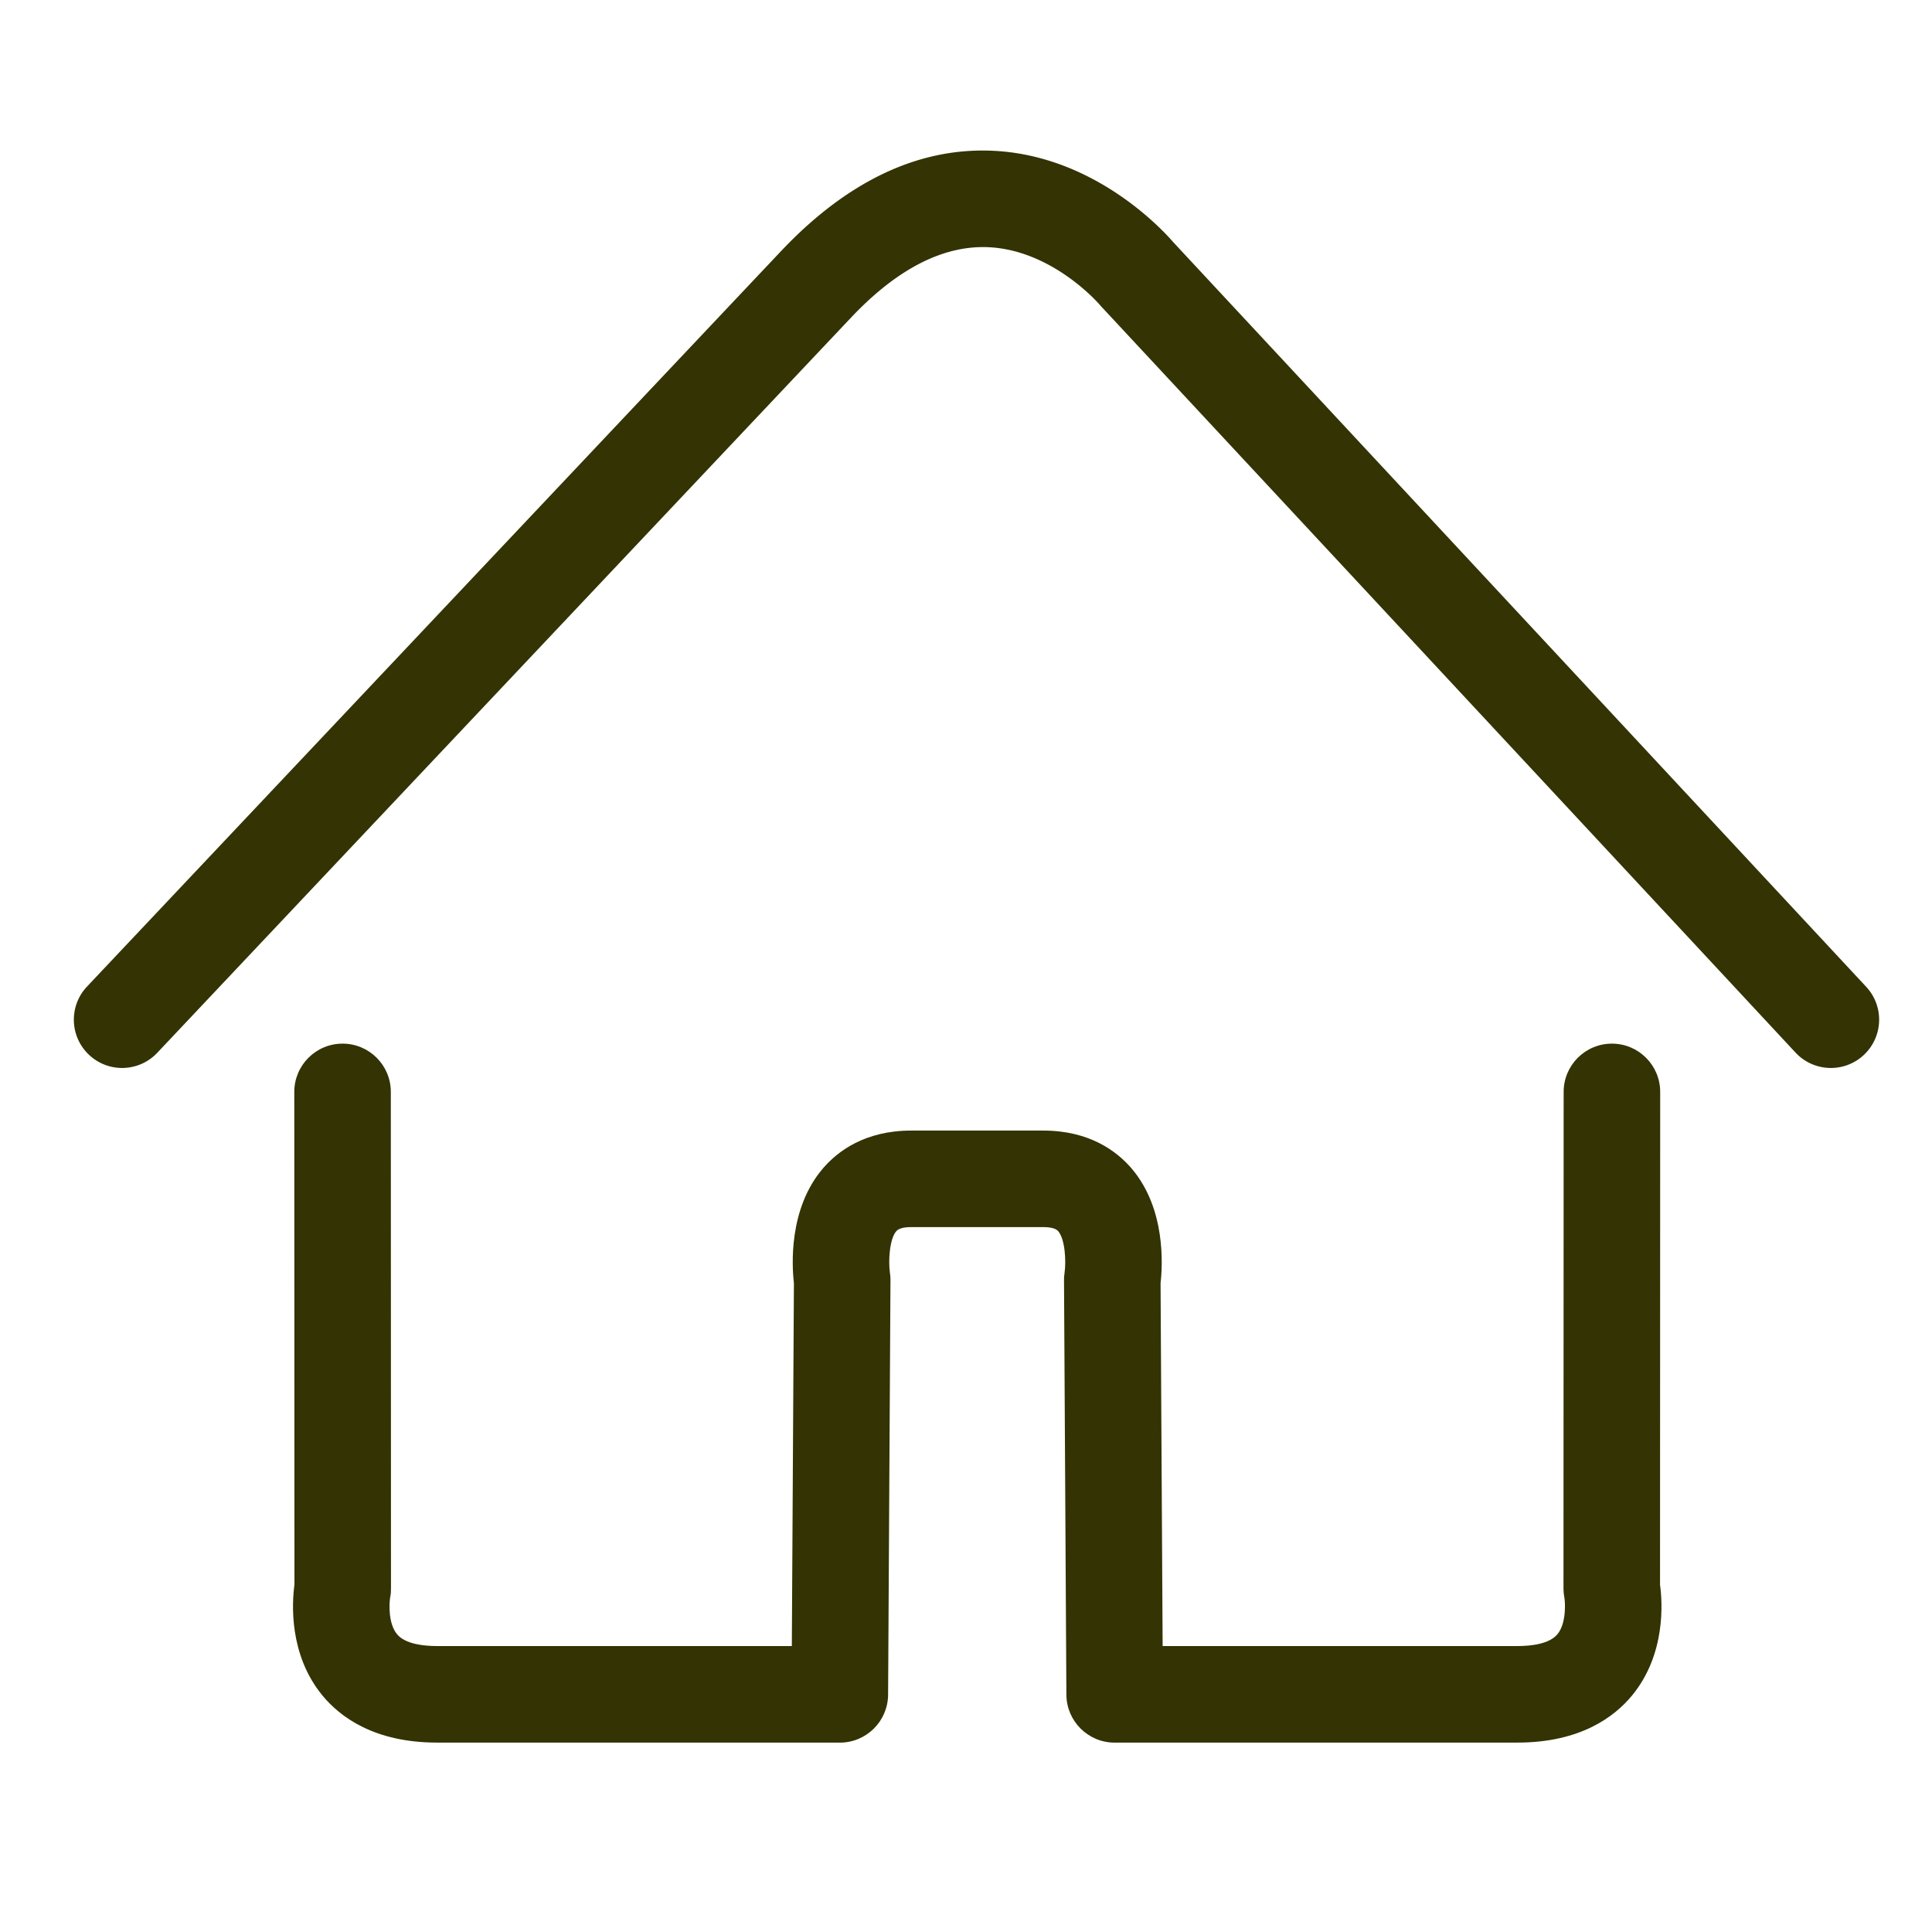 <?xml version="1.0" standalone="no"?><!DOCTYPE svg PUBLIC "-//W3C//DTD SVG 1.1//EN" "http://www.w3.org/Graphics/SVG/1.1/DTD/svg11.dtd"><svg t="1537366690813" class="icon" style="" viewBox="0 0 1024 1024" version="1.1" xmlns="http://www.w3.org/2000/svg" p-id="1969" xmlns:xlink="http://www.w3.org/1999/xlink" width="32" height="32"><defs><style type="text/css"></style></defs><path d="M879.933 578.743c0.004-14.131-11.446-25.587-25.574-25.593h-0.009c-14.125 0-25.578 11.45-25.582 25.574l-0.085 263.185c0 1.649 0.157 3.298 0.476 4.919 0.365 1.869 1.245 13.36-3.644 19.294-4.302 5.226-13.938 6.324-21.264 6.324-45.522 0-142.015 0.01-188.029 0.015l-1.1-192.39c1.067-9.205 2.893-39.39-15.331-60.727-7.839-9.18-22.34-20.118-46.9-20.118h-3.72c-0.092-0.002-0.185-0.008-0.277-0.008h-0.008c-0.002 0-9.914 0.004-30.929 0.006-21.014-0.002-30.925-0.006-30.928-0.006h-0.008c-0.094 0-0.185 0.006-0.278 0.008h-3.72c-24.56 0-39.061 10.938-46.9 20.118-18.225 21.336-16.399 51.522-15.332 60.727l-1.1 192.39c-46.013-0.004-142.506-0.015-188.029-0.015-7.264 0-16.835-1.08-21.172-6.213-4.697-5.56-4.26-16.04-3.708-19.533 0.377-1.747 0.449-2.976 0.449-4.793l-0.084-263.183c-0.004-14.127-11.457-25.574-25.583-25.574h-0.008c-14.129 0.006-25.58 11.462-25.575 25.59l0.084 261.197c-1.282 9.34-3.143 36.875 14.834 58.71 9.378 11.389 27.531 24.965 60.763 24.965 60.988 0 213.462 0.018 213.462 0.018h0.004c14.07 0 25.501-11.364 25.582-25.436l1.256-219.565c0.008-1.49-0.052-2.614-0.301-4.072-0.89-6.422-0.199-17.874 3.39-22.012 1.24-1.428 3.92-2.153 7.969-2.153l34.933-0.002 34.935 0.002c4.047 0 6.729 0.724 7.968 2.153 3.589 4.138 4.279 15.59 3.39 22.012-0.247 1.459-0.31 2.58-0.3 4.072l1.256 219.565c0.08 14.072 11.512 25.438 25.585 25.436 0 0 152.474-0.018 213.462-0.018 33.233 0 51.386-13.577 60.763-24.965 17.978-21.837 16.116-49.372 14.834-58.71l0.083-261.194z" fill="#333303" p-id="1970"></path><path d="M989.123 523.03L621.742 128.235c-5.434-6.295-42.236-46.524-96.866-48.378-38.979-1.34-76.317 16.618-110.99 53.327-92.251 97.674-365.022 386.812-367.767 389.72-9.695 10.277-9.224 26.468 1.054 36.163 10.276 9.7 26.468 9.224 36.164-1.053 2.744-2.908 275.505-292.033 367.745-389.695 24.022-25.434 48.132-37.976 71.67-37.338 34.077 0.954 58.952 29.179 60.187 30.607 0.357 0.44 0.57 0.67 0.97 1.103l367.756 395.198a25.52 25.52 0 0 0 18.733 8.154 25.495 25.495 0 0 0 17.422-6.853c10.346-9.63 10.927-25.814 1.303-36.158z" fill="#333303" p-id="1971"></path></svg>